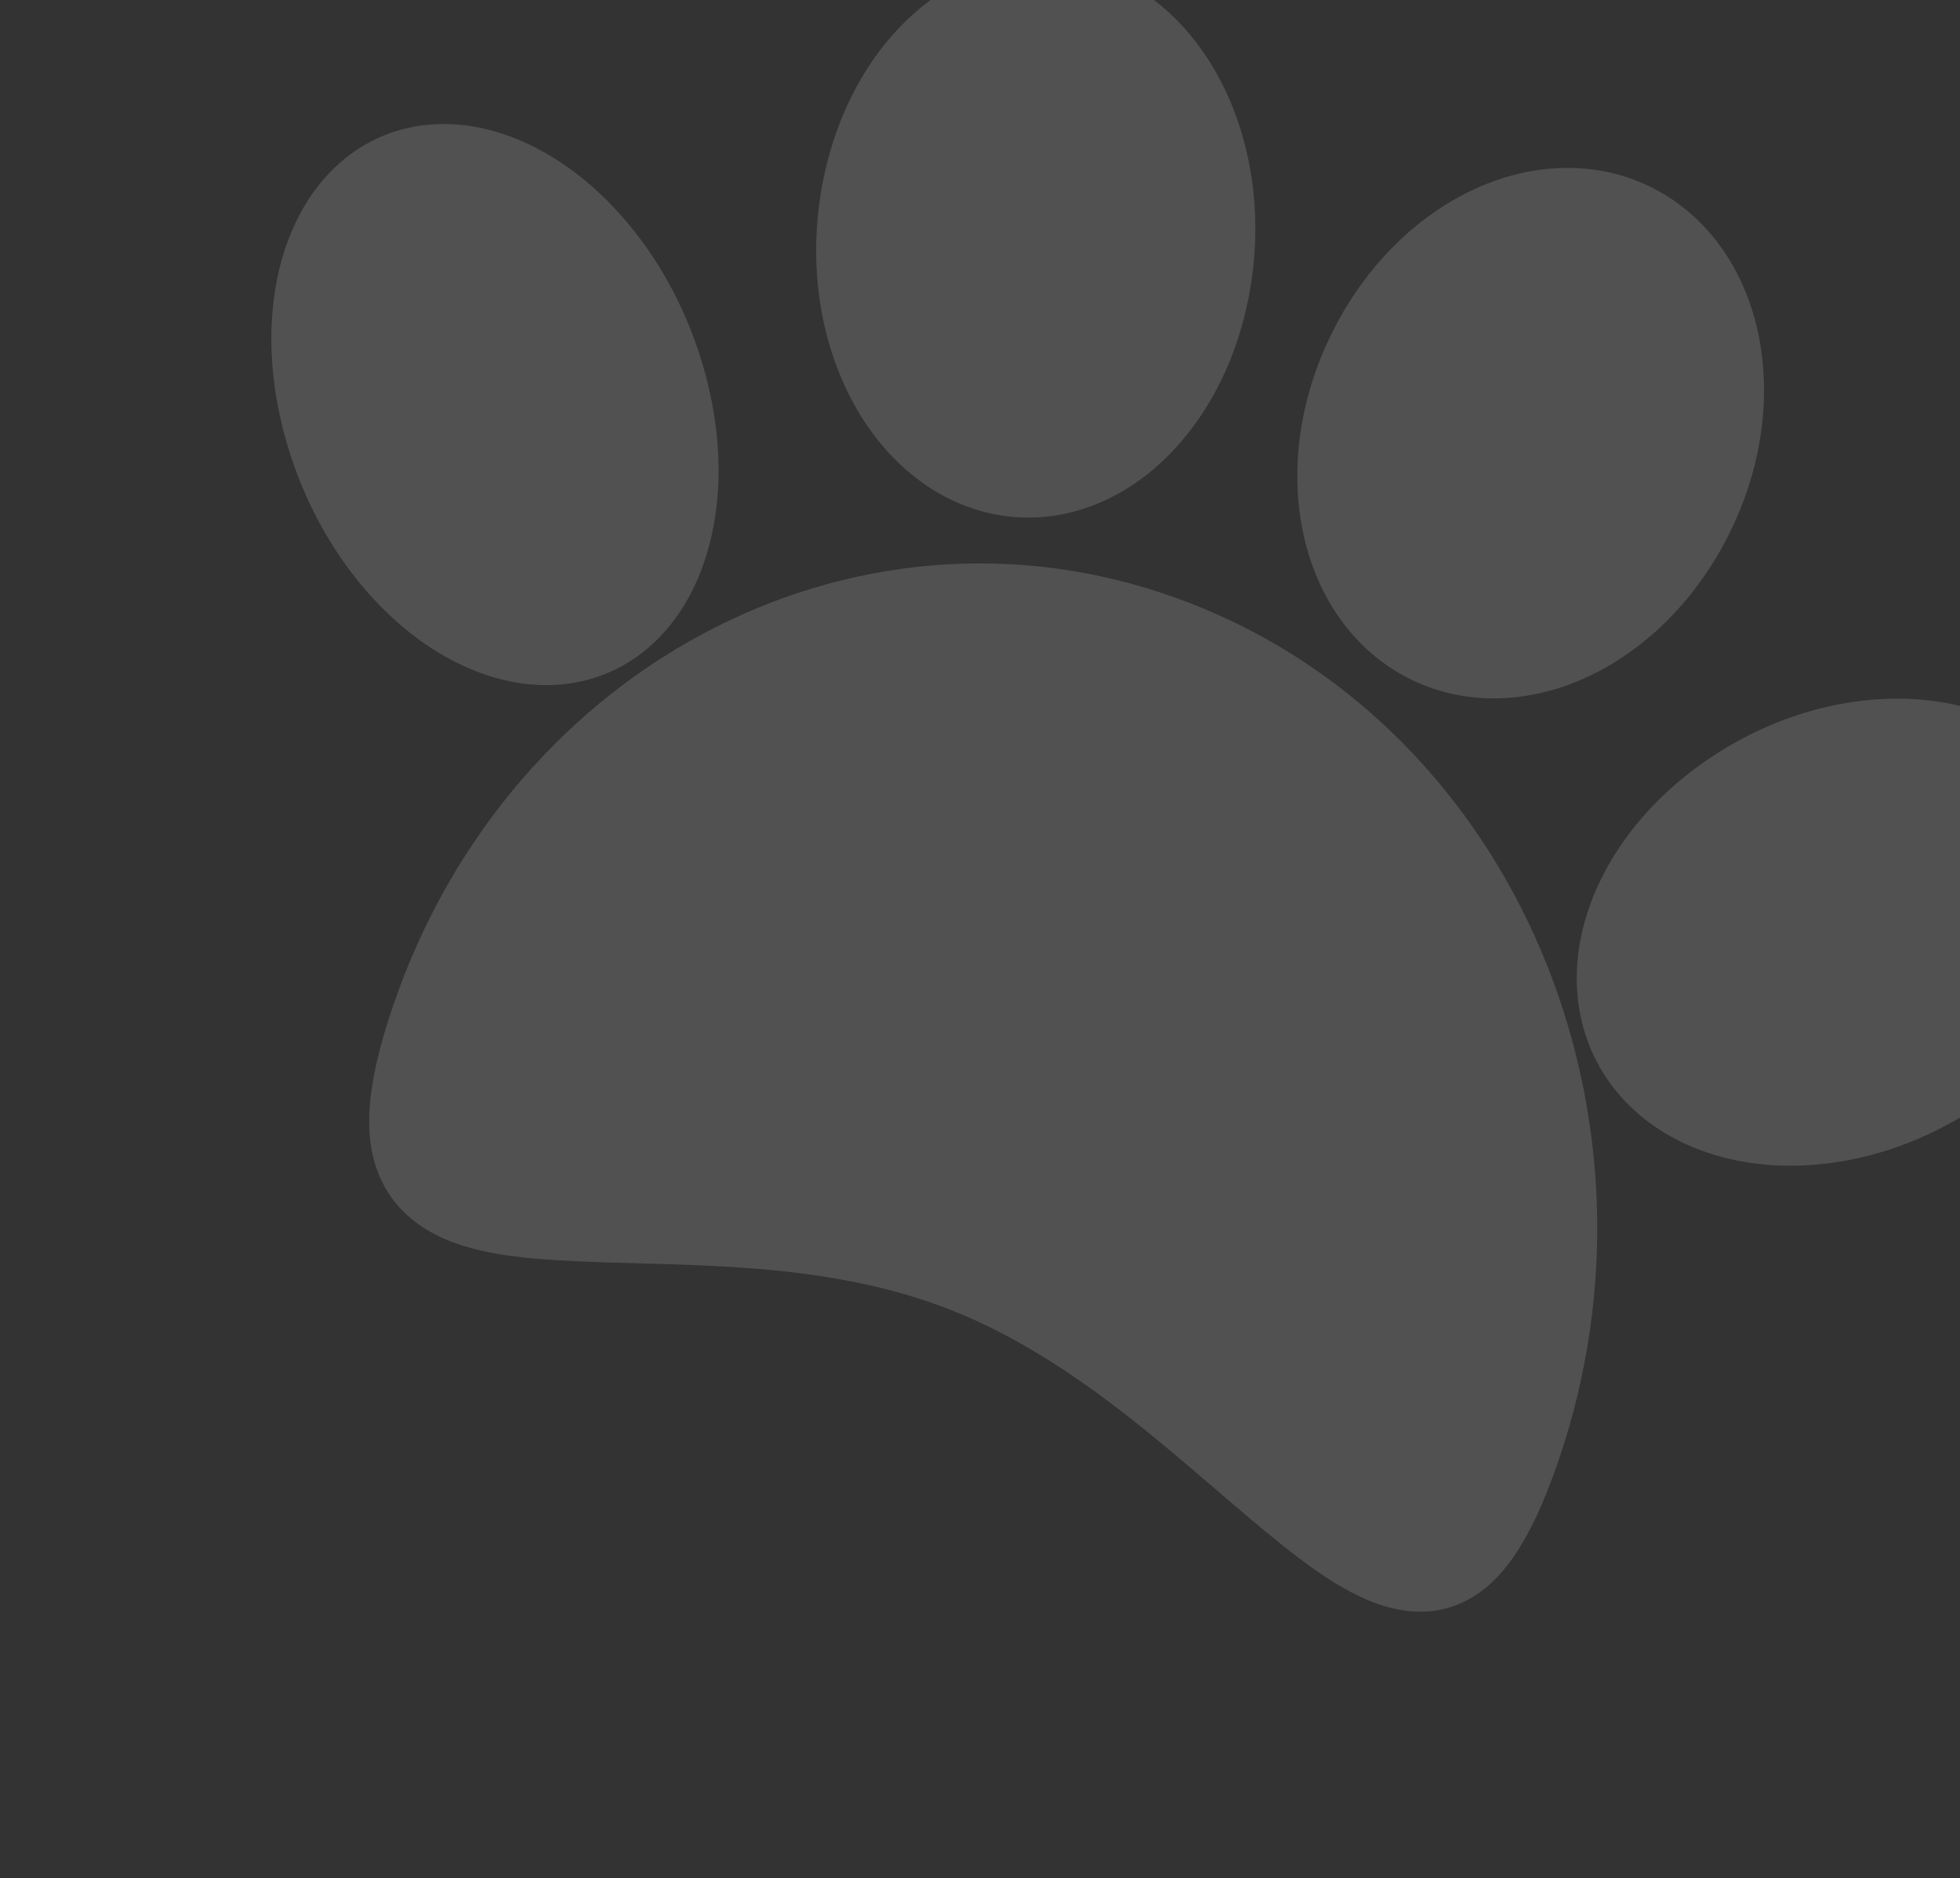<svg width="362" height="347" viewBox="0 0 362 347" fill="none" xmlns="http://www.w3.org/2000/svg">
<rect x="0" y="0" width="362" height="347" fill="#333333" stroke="none"/>
<path d="M301.923 33.26C303.287 33.778 304.637 34.392 305.957 35.103C316.513 40.784 322.915 51.358 325 62.961C327.086 74.564 325.127 87.504 318.917 99.505C312.703 111.507 303.335 120.455 292.763 125.245C282.19 130.038 270.012 130.62 259.456 124.939C248.9 119.258 242.497 108.684 240.412 97.081C238.326 85.478 240.285 72.538 246.496 60.537C252.709 48.535 262.079 39.582 272.652 34.789C281.903 30.597 292.376 29.629 301.924 33.26L301.923 33.26ZM204.877 -4.708C214.361 -0.892 221.771 7.08 226.302 16.664C231.48 27.619 233.229 40.917 230.721 54.366C228.214 67.817 221.891 79.048 213.286 86.469C204.683 93.89 193.405 97.549 181.912 94.601C170.419 91.656 161.469 82.816 156.29 71.861C151.112 60.907 149.365 47.602 151.874 34.153C154.381 20.701 160.703 9.47 169.309 2.05C177.912 -5.372 189.19 -9.031 200.683 -6.083C202.121 -5.715 203.523 -5.253 204.877 -4.708L204.877 -4.708ZM368.945 132.71C374.325 135.03 379.112 138.472 382.809 143.102C390.2 152.359 391.458 164.117 388.178 174.98C384.898 185.84 377.193 196.185 365.905 203.962C354.614 211.738 341.727 215.58 329.582 215.342C317.437 215.103 305.688 210.57 298.296 201.314C290.904 192.056 289.647 180.299 292.927 169.436C296.206 158.576 303.909 148.237 315.197 140.46C326.488 132.684 339.383 128.845 351.527 129.083C357.598 129.203 363.564 130.392 368.944 132.712L368.945 132.71ZM93.602 24.987C99.113 26.924 104.393 30.131 109.103 34.232C118.521 42.429 126.038 54.262 129.962 67.988C133.885 81.716 133.519 94.922 129.46 105.481C125.402 116.037 117.337 124.149 106.099 126.118C94.862 128.088 83.143 123.438 73.725 115.24C64.307 107.042 56.795 95.219 52.872 81.491C48.949 67.763 49.308 54.554 53.367 43.996C57.425 33.44 65.497 25.33 76.735 23.361C82.355 22.377 88.092 23.047 93.602 24.984L93.602 24.987ZM220.077 111.531C279.957 134.958 309.675 206.116 287.848 269.828C282.391 285.756 276.327 294.678 267.035 297.151C262.391 298.388 257.443 297.575 252.951 295.733C248.459 293.891 244.194 291.085 239.799 287.754C222.221 274.437 201.818 252.251 175.4 241.915C148.985 231.581 119.987 234.44 98.52 232.481C93.154 231.993 88.199 231.193 83.656 229.499C79.113 227.806 74.846 225.014 72.045 220.864C66.444 212.564 67.204 201.568 72.661 185.64C94.489 121.926 160.184 88.099 220.07 111.529L220.077 111.531Z" fill="white" fill-opacity="0.15"/>
</svg>
